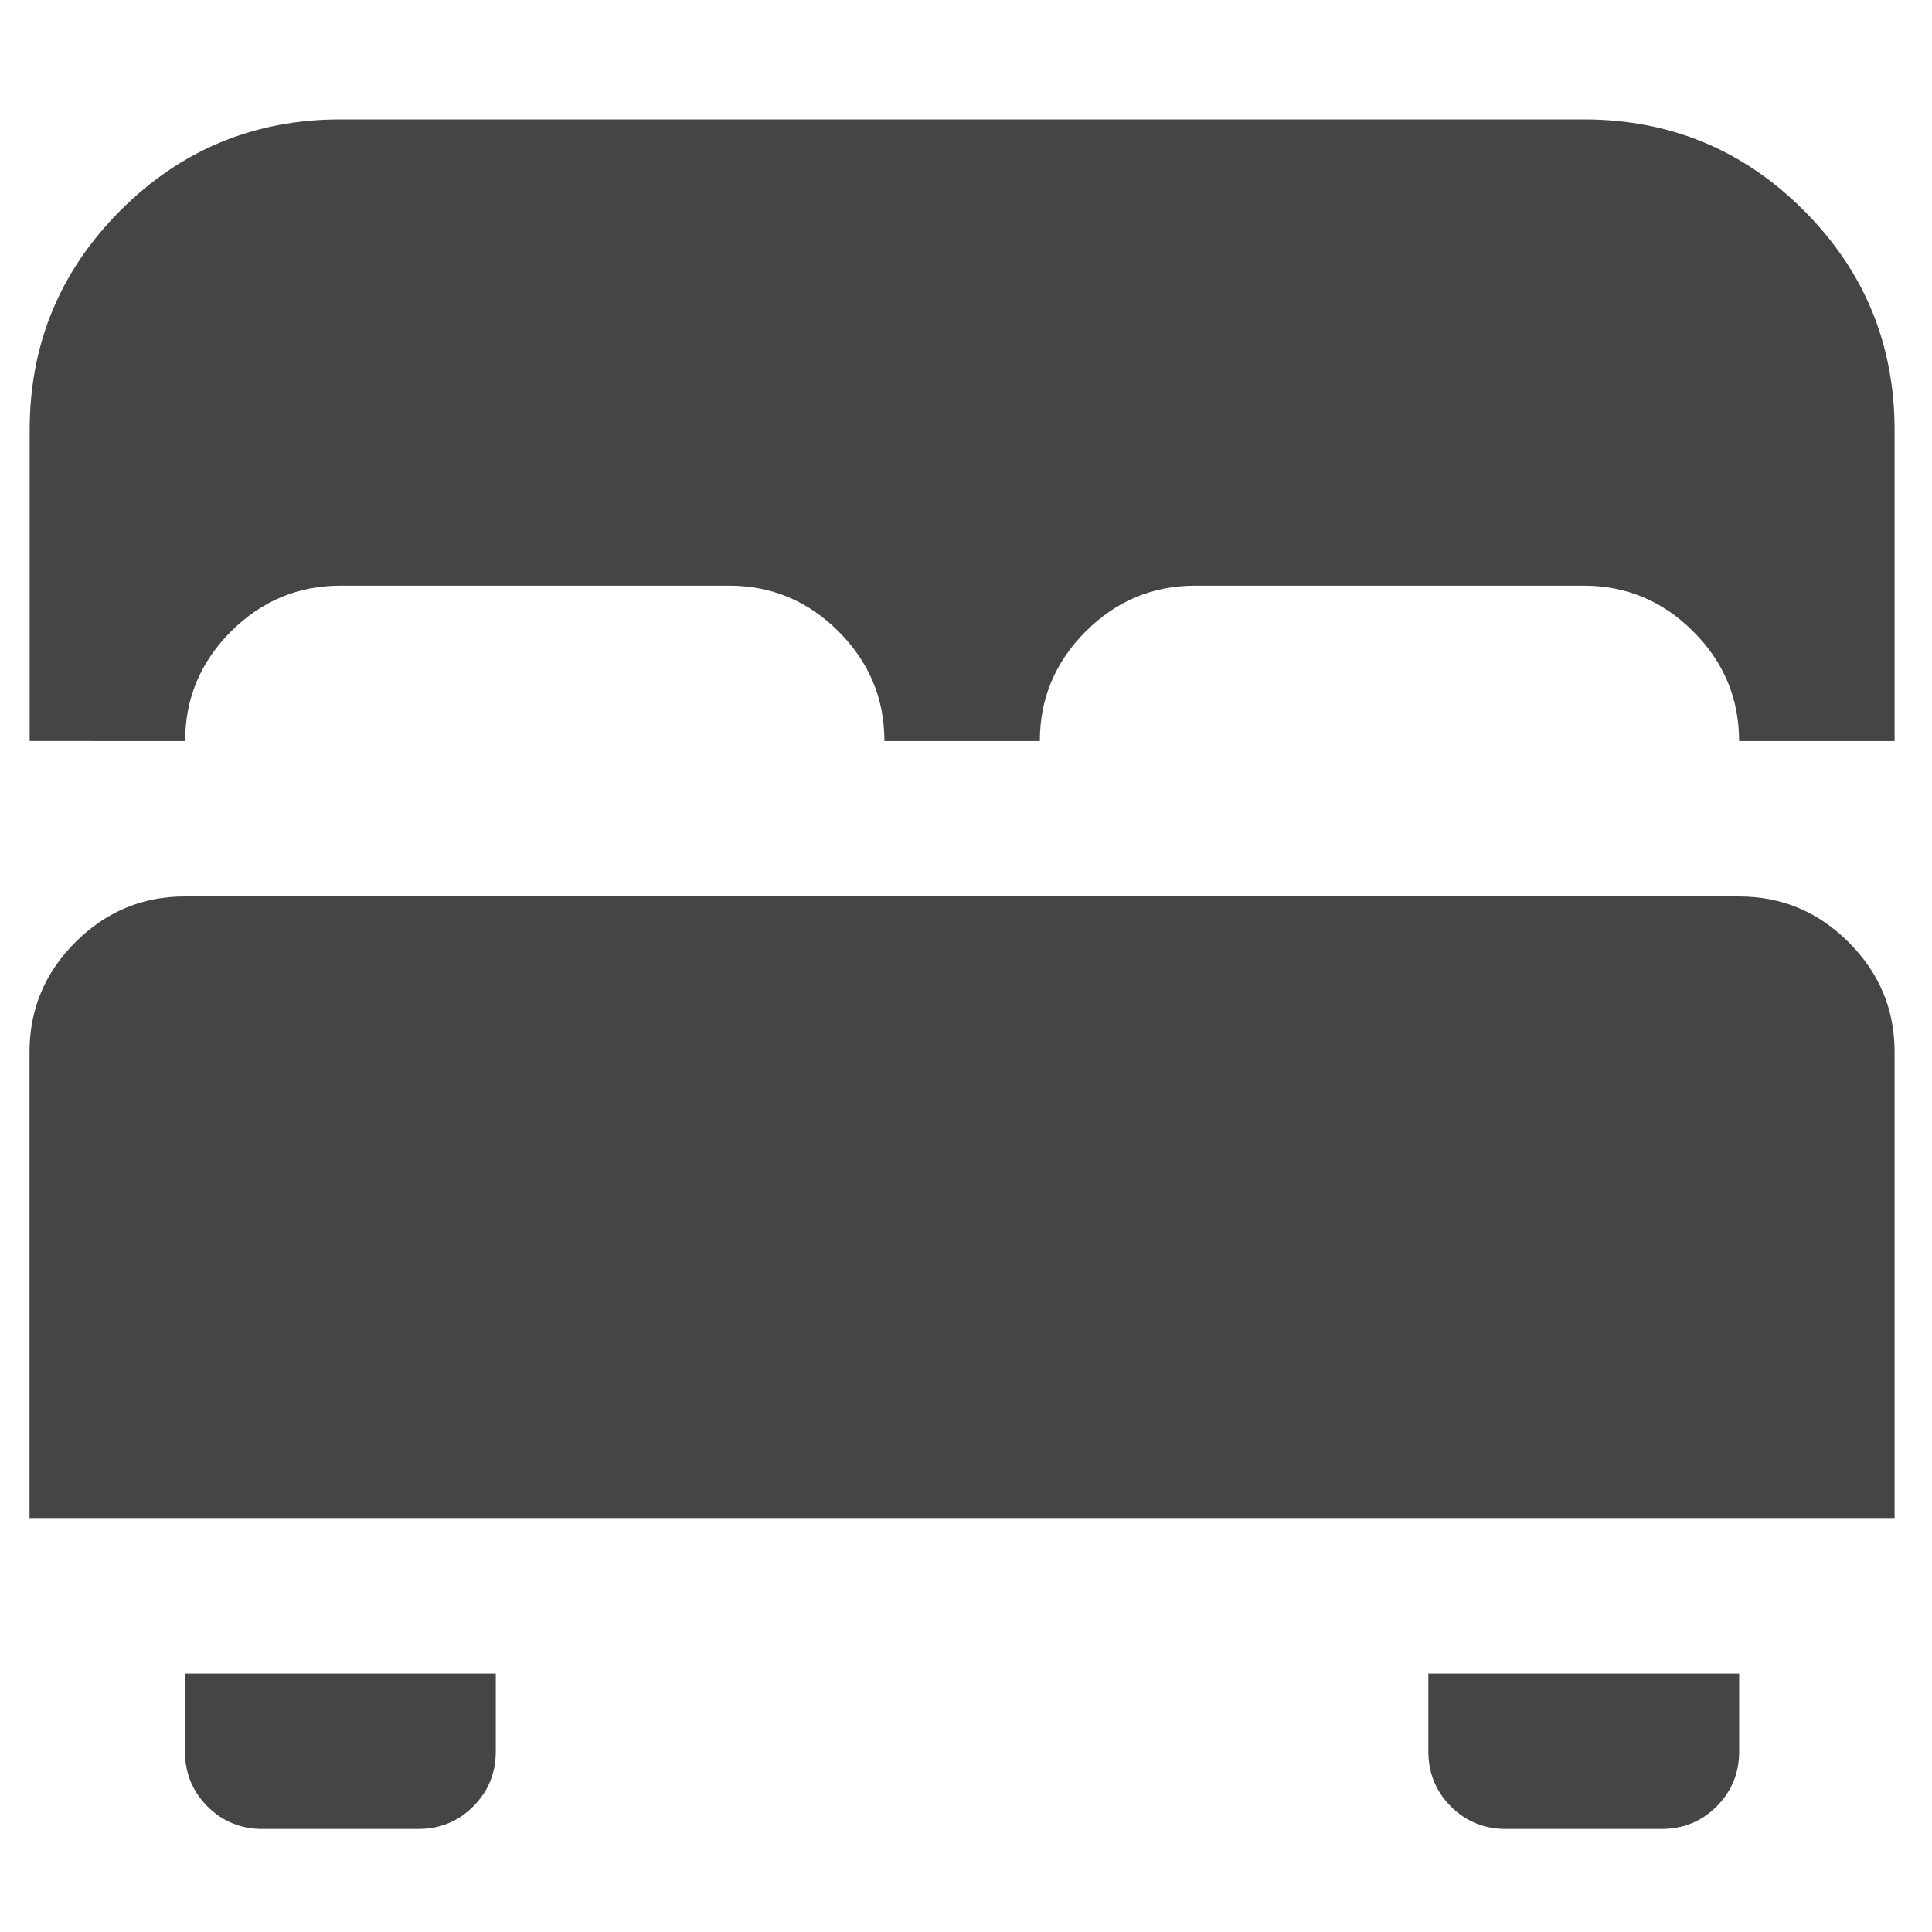 <?xml version="1.0" encoding="utf-8"?>
<!-- Generator: Adobe Illustrator 15.0.0, SVG Export Plug-In . SVG Version: 6.00 Build 0)  -->
<!DOCTYPE svg PUBLIC "-//W3C//DTD SVG 1.1//EN" "http://www.w3.org/Graphics/SVG/1.1/DTD/svg11.dtd">
<svg version="1.1" id="Calque_1" xmlns="http://www.w3.org/2000/svg" xmlns:xlink="http://www.w3.org/1999/xlink" x="0px" y="0px"
	 width="100px" height="100px" viewBox="0 0 100 100" enable-background="new 0 0 100 100" xml:space="preserve">
<path fill="#454545" d="M17.618,6.18h64.357c4.45,0,8.244,1.568,11.383,4.704c3.137,3.138,4.706,6.932,4.706,11.383v16.089h-8.049
	c0-2.198-0.788-4.088-2.37-5.669c-1.58-1.582-3.472-2.373-5.67-2.373H61.862c-2.199,0-4.089,0.791-5.671,2.373
	c-1.578,1.581-2.369,3.471-2.369,5.669h-8.045c0-2.198-0.791-4.088-2.37-5.669c-1.582-1.582-3.473-2.373-5.672-2.373H17.624
	c-2.198,0-4.089,0.791-5.671,2.373c-1.582,1.581-2.37,3.471-2.37,5.669H1.535V22.267c0-4.451,1.569-8.245,4.707-11.383
	C9.378,7.749,13.173,6.18,17.624,6.18H17.618z M9.573,46.401h80.446c2.199,0,4.09,0.792,5.67,2.371
	c1.583,1.582,2.375,3.473,2.375,5.671v24.131H1.528V54.442c0-2.198,0.791-4.089,2.37-5.671c1.582-1.579,3.469-2.371,5.668-2.371
	H9.573z M25.662,86.625v4.022c0,1.125-0.389,2.076-1.167,2.855c-0.778,0.777-1.73,1.166-2.856,1.166h-8.044
	c-1.126,0-2.078-0.389-2.856-1.166c-0.778-0.779-1.167-1.73-1.167-2.855v-4.022H25.662z M90.019,86.625v4.022
	c0,1.125-0.389,2.076-1.167,2.855c-0.777,0.777-1.729,1.166-2.855,1.166h-8.045c-1.125,0-2.078-0.389-2.855-1.166
	c-0.777-0.779-1.166-1.73-1.166-2.855v-4.022H90.019z"/>
</svg>
